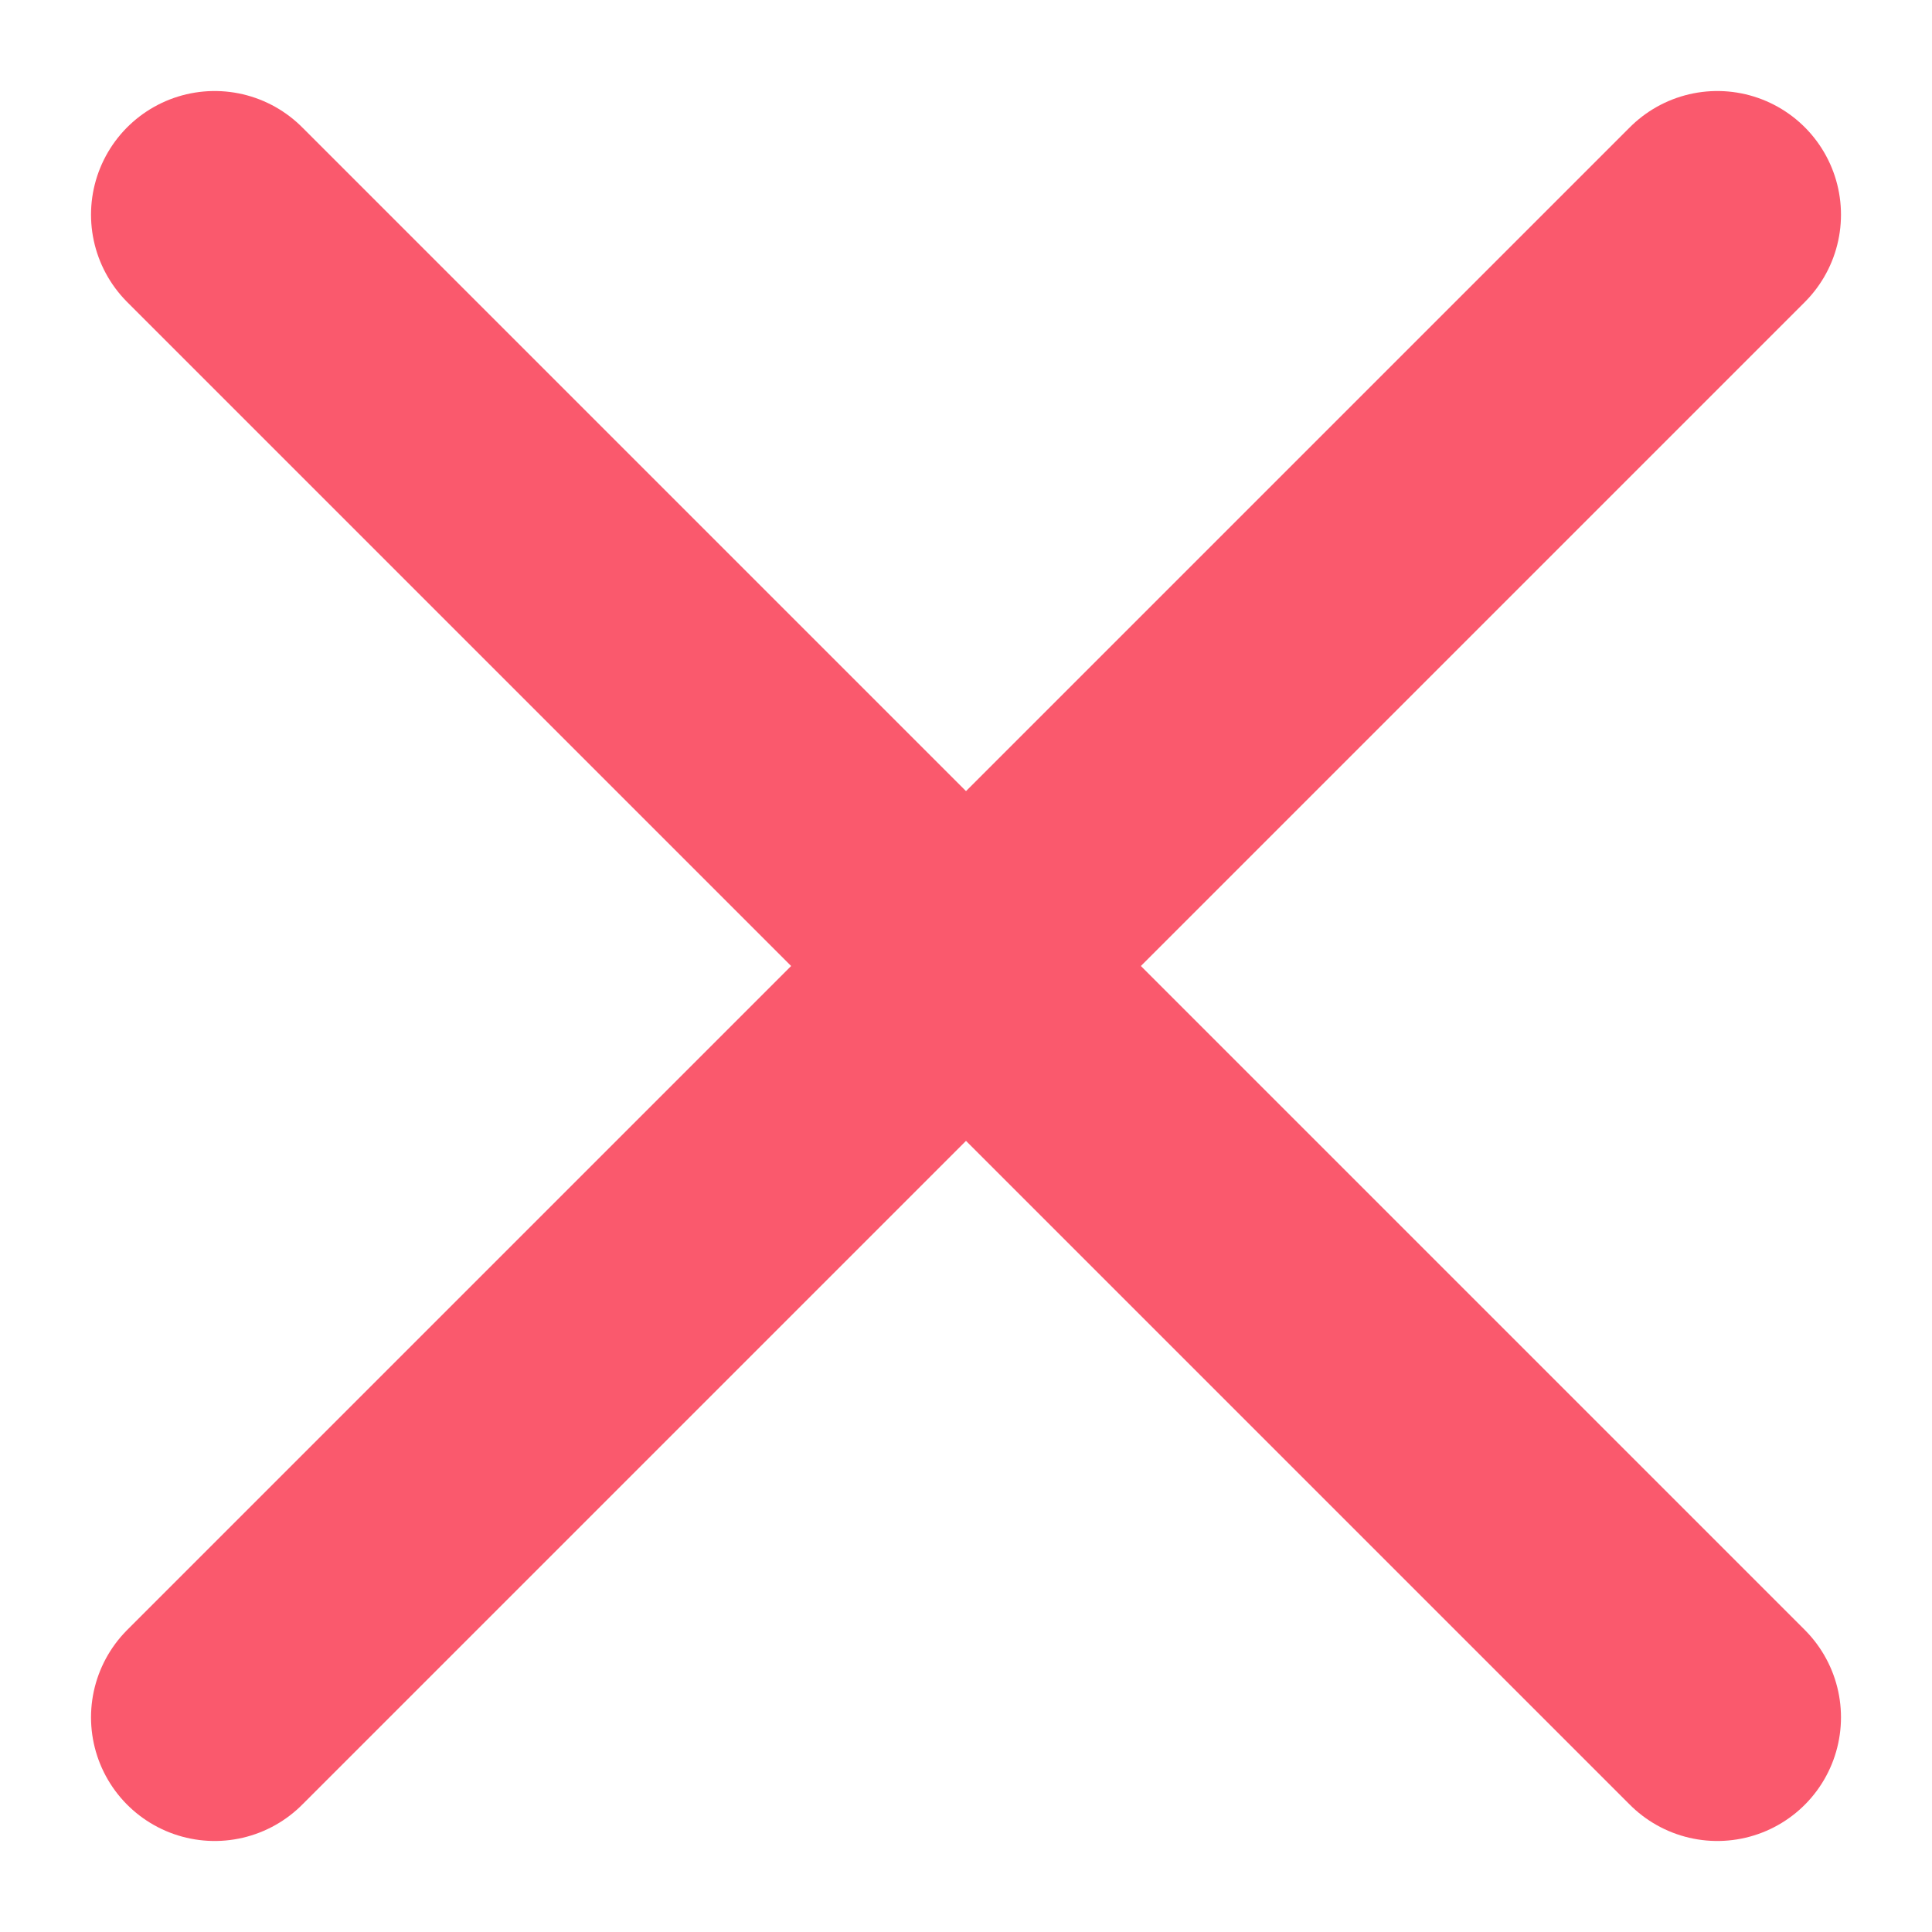 <?xml version="1.0" encoding="UTF-8"?>
<svg width="9px" height="9px" viewBox="0 0 9 9" version="1.1" xmlns="http://www.w3.org/2000/svg" xmlns:xlink="http://www.w3.org/1999/xlink">
    <!-- Generator: Sketch 43.1 (39012) - http://www.bohemiancoding.com/sketch -->
    <title>icon_cerrar</title>
    <desc>Created with Sketch.</desc>
    <defs></defs>
    <g id="Page-1" stroke="none" stroke-width="1" fill="none" fill-rule="evenodd" stroke-linecap="round" stroke-linejoin="round">
        <g id="DASHBOARD" transform="translate(-1043, -328)" stroke-width="1.152" stroke="#FA596D">
            <g id="CALENDARIO" transform="translate(557, 185)">
                <g id="CALENDARIO-Copy">
                    <g id="actividad01" transform="translate(238, 138)">
                        <g id="icon_cerrar" transform="translate(249, 6)">
                            <g id="Group">
                                <path d="M0,0 L7,7" id="Shape"></path>
                                <path d="M0,7 L7,0" id="Shape"></path>
                            </g>
                        </g>
                    </g>
                </g>
            </g>
        </g>
    </g>
</svg>
